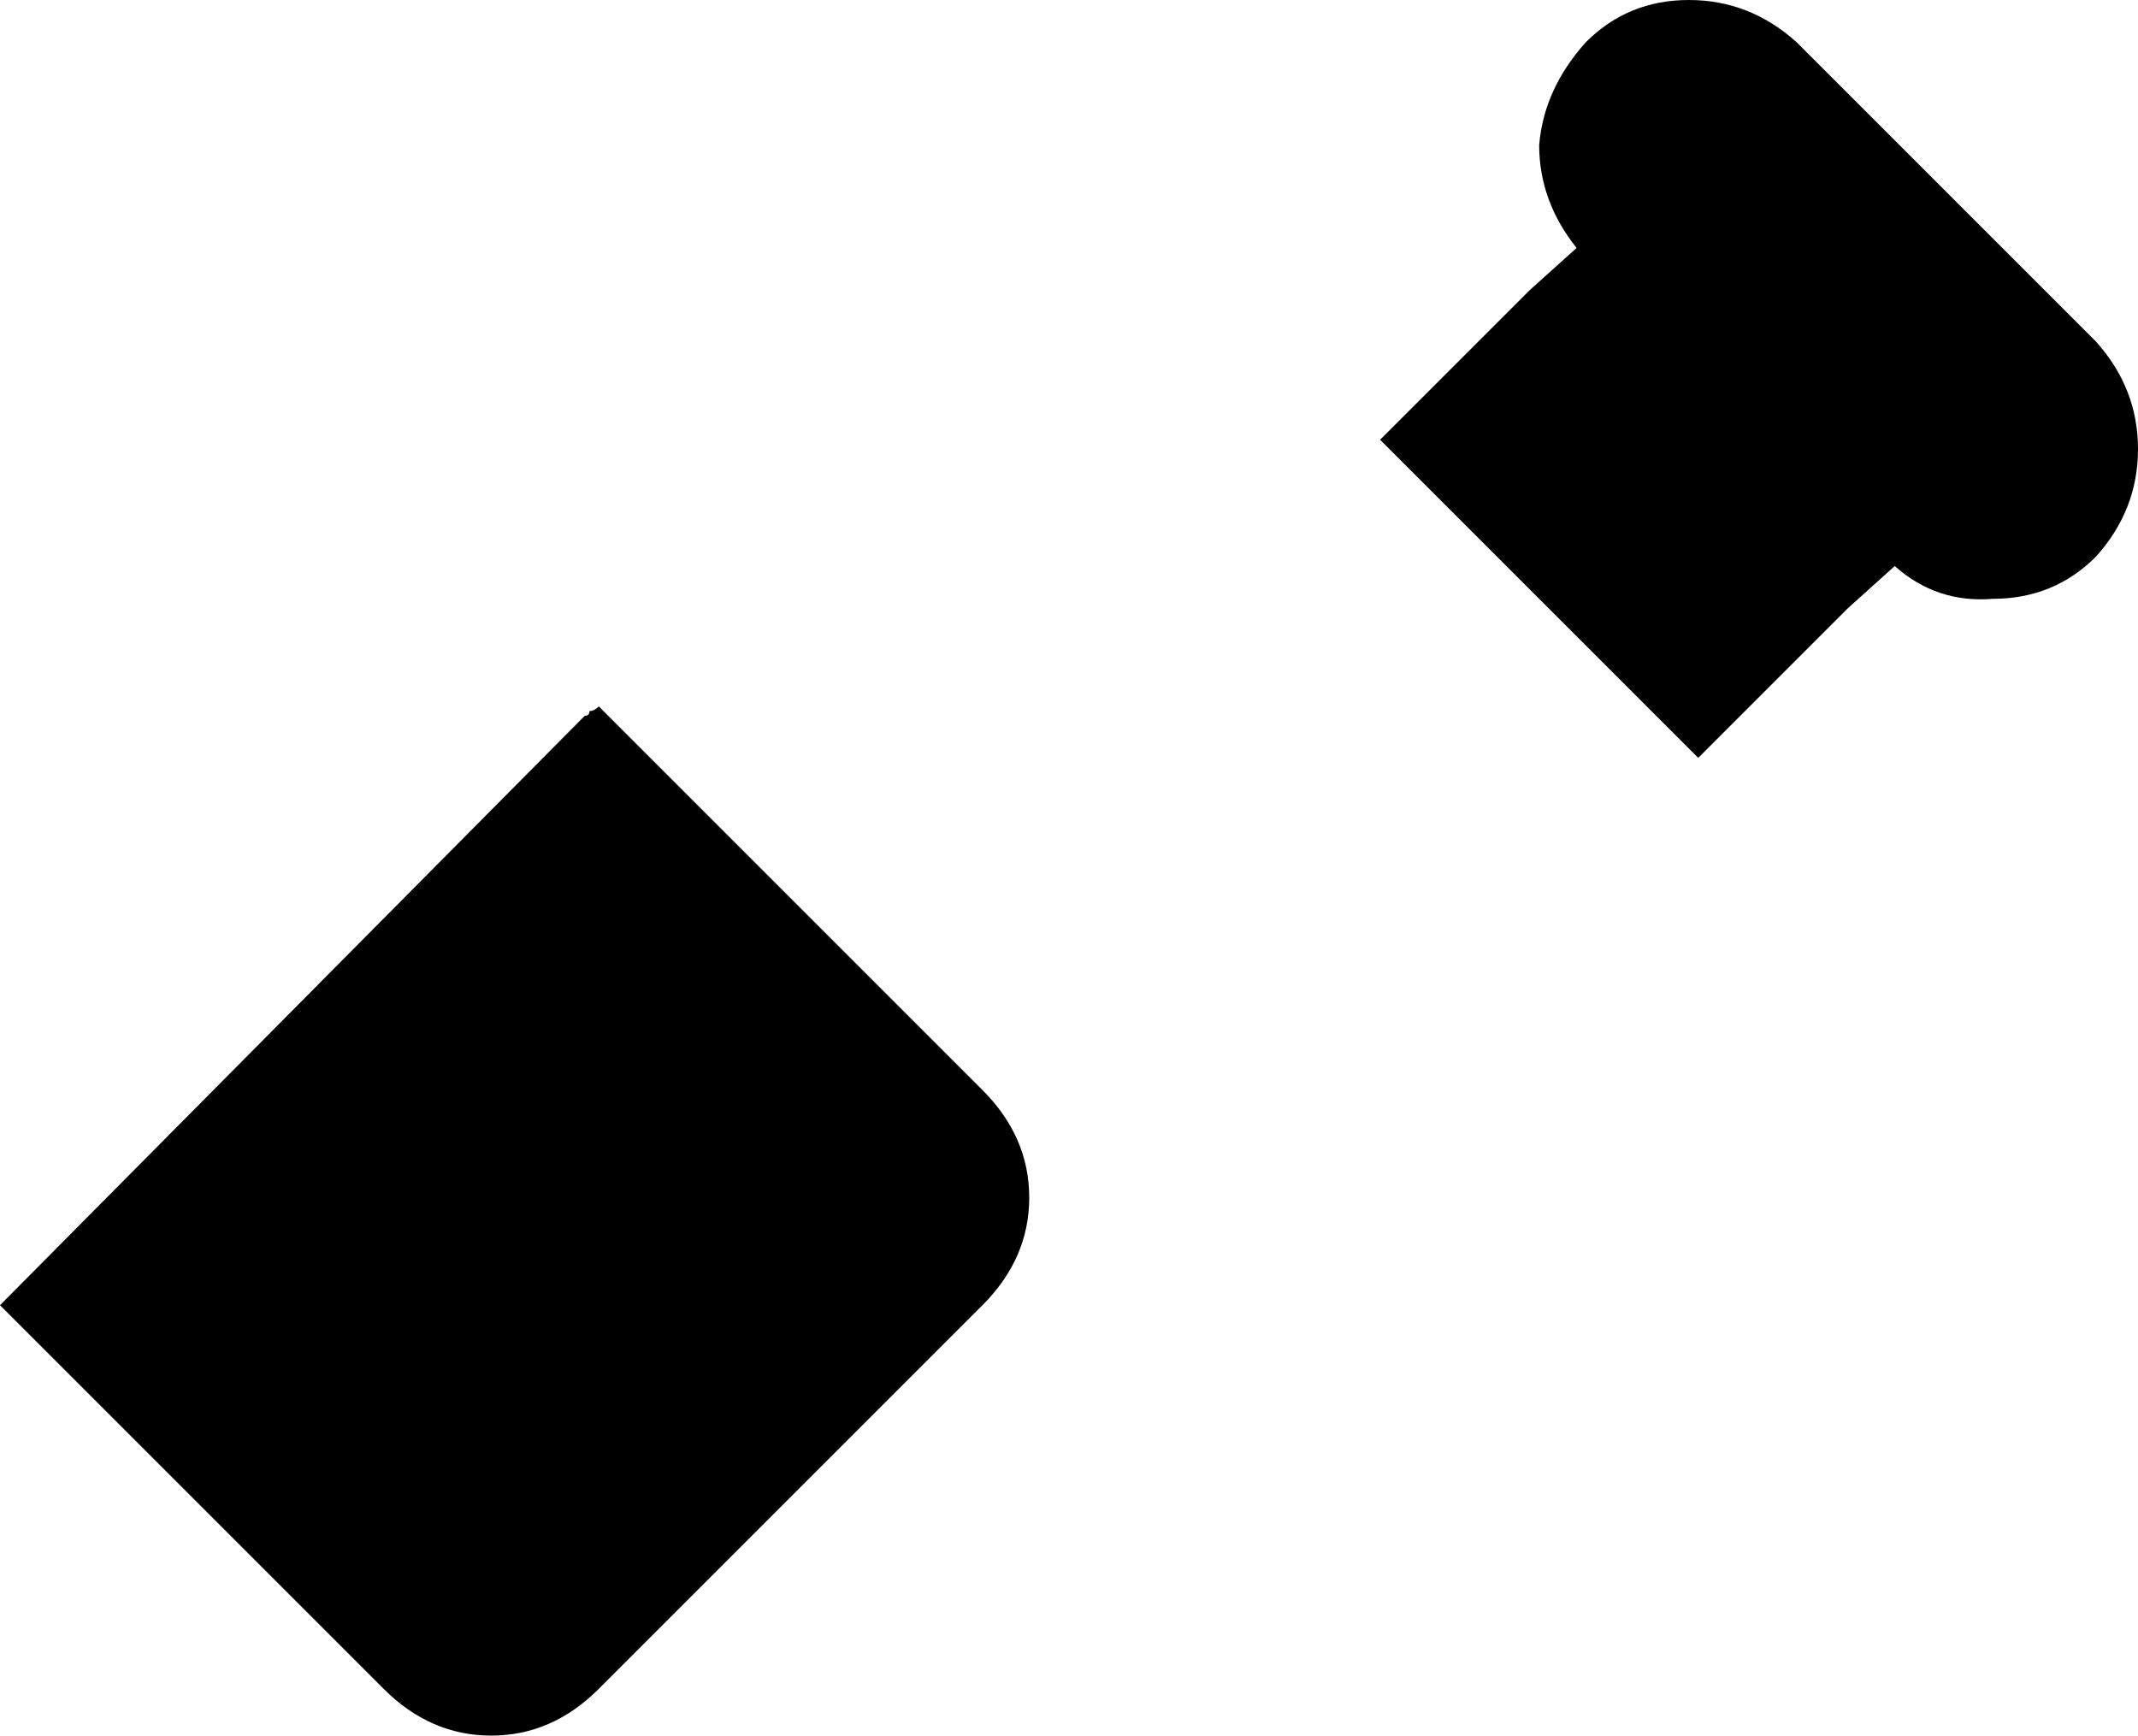 <svg xmlns="http://www.w3.org/2000/svg" viewBox="0 0 457 371">
    <path d="M 363 162 L 295 94 L 327 62 L 337 53 Q 329 43 329 31 Q 330 19 339 9 Q 348 0 361 0 Q 374 0 384 9 L 448 73 Q 457 83 457 96 Q 457 109 448 119 Q 439 128 426 128 Q 414 129 405 121 L 395 130 L 363 162 L 363 162 Z M 0 279 L 125 153 Q 126 153 126 152 Q 127 152 128 151 L 210 233 Q 220 243 220 256 Q 220 269 210 279 L 128 361 Q 118 371 105 371 Q 92 371 82 361 L 0 279 L 0 279 Z"/>
</svg>
